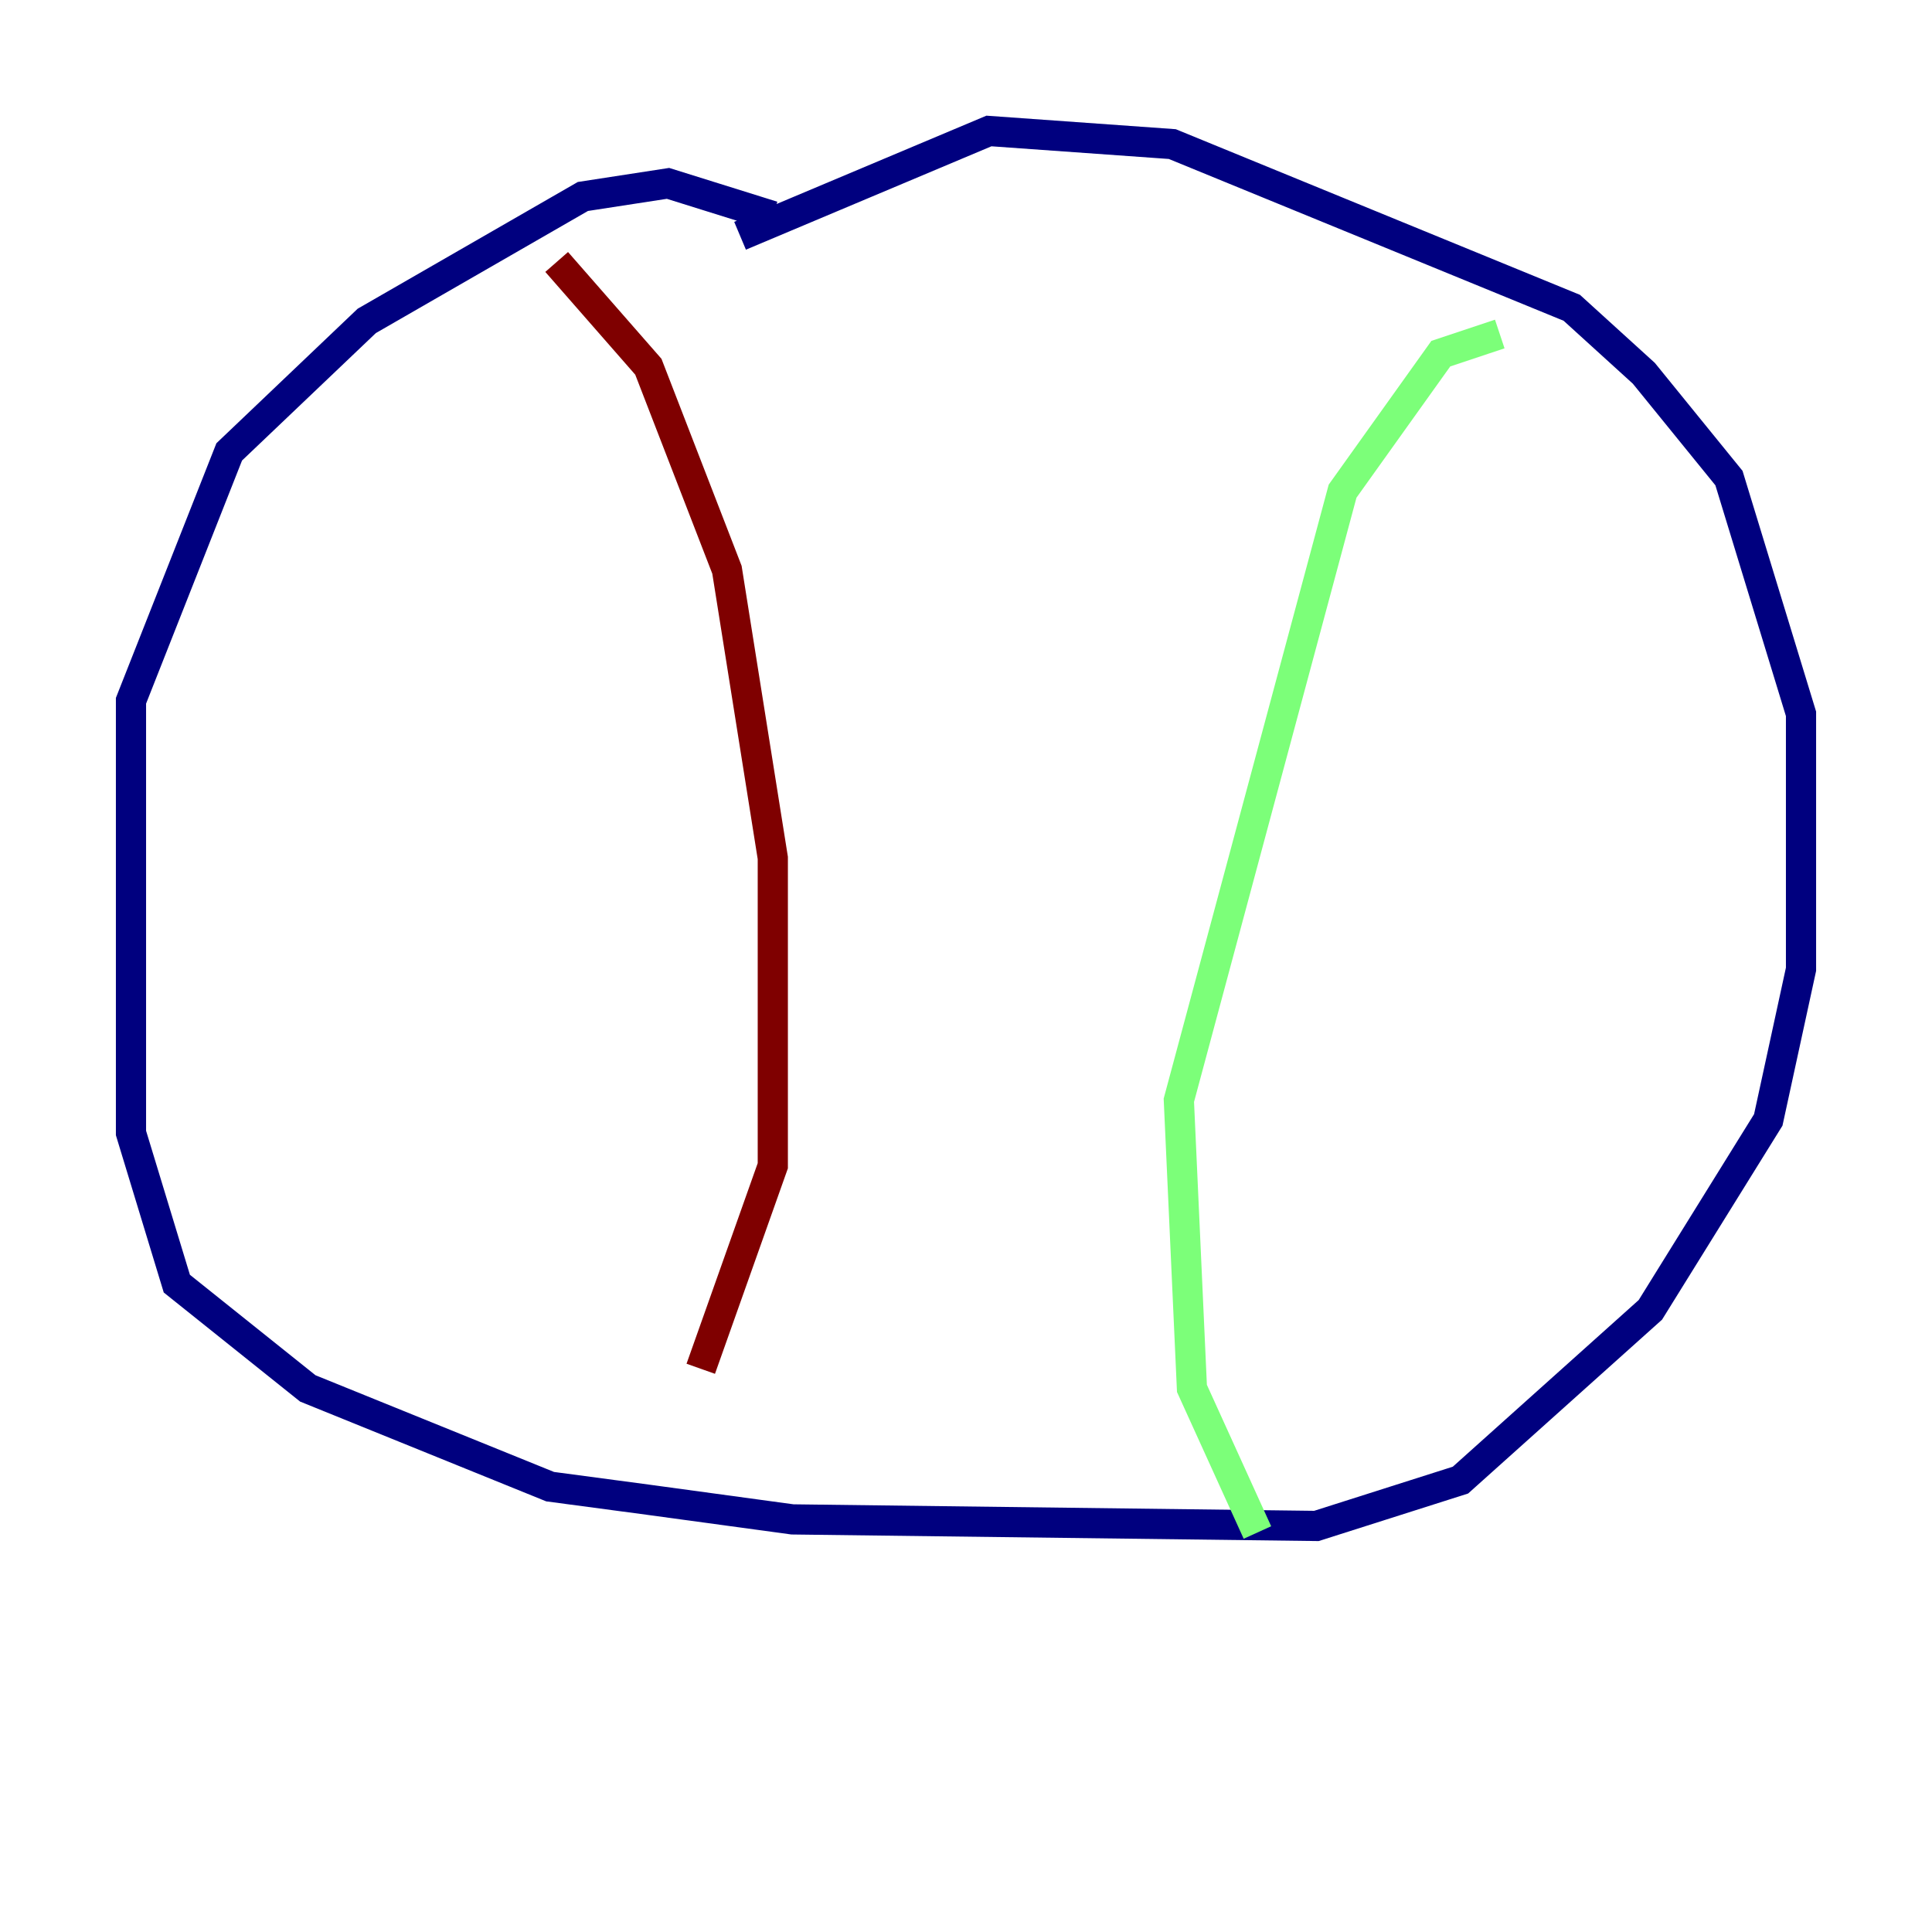 <?xml version="1.0" encoding="utf-8" ?>
<svg baseProfile="tiny" height="128" version="1.2" viewBox="0,0,128,128" width="128" xmlns="http://www.w3.org/2000/svg" xmlns:ev="http://www.w3.org/2001/xml-events" xmlns:xlink="http://www.w3.org/1999/xlink"><defs /><polyline fill="none" points="51.2,14.319 44.258,12.149 38.617,13.017 24.298,21.261 15.186,29.939 8.678,46.427 8.678,75.064 11.715,85.044 20.393,91.986 36.447,98.495 42.956,99.363 52.502,100.664 87.214,101.098 96.759,98.061 109.342,86.78 117.153,74.197 119.322,64.217 119.322,47.295 114.549,31.675 108.909,24.732 104.136,20.393 77.668,9.546 65.519,8.678 49.031,15.62" stroke="#00007f" stroke-width="2" /><polyline fill="none" points="99.363,22.129 95.458,23.43 88.949,32.542 78.102,72.895 78.969,91.986 83.308,101.532" stroke="#7cff79" stroke-width="2" /><polyline fill="none" points="36.881,17.356 42.956,24.298 48.163,37.749 51.2,56.841 51.2,77.234 46.427,90.685" stroke="#7f0000" stroke-width="2" /></svg>